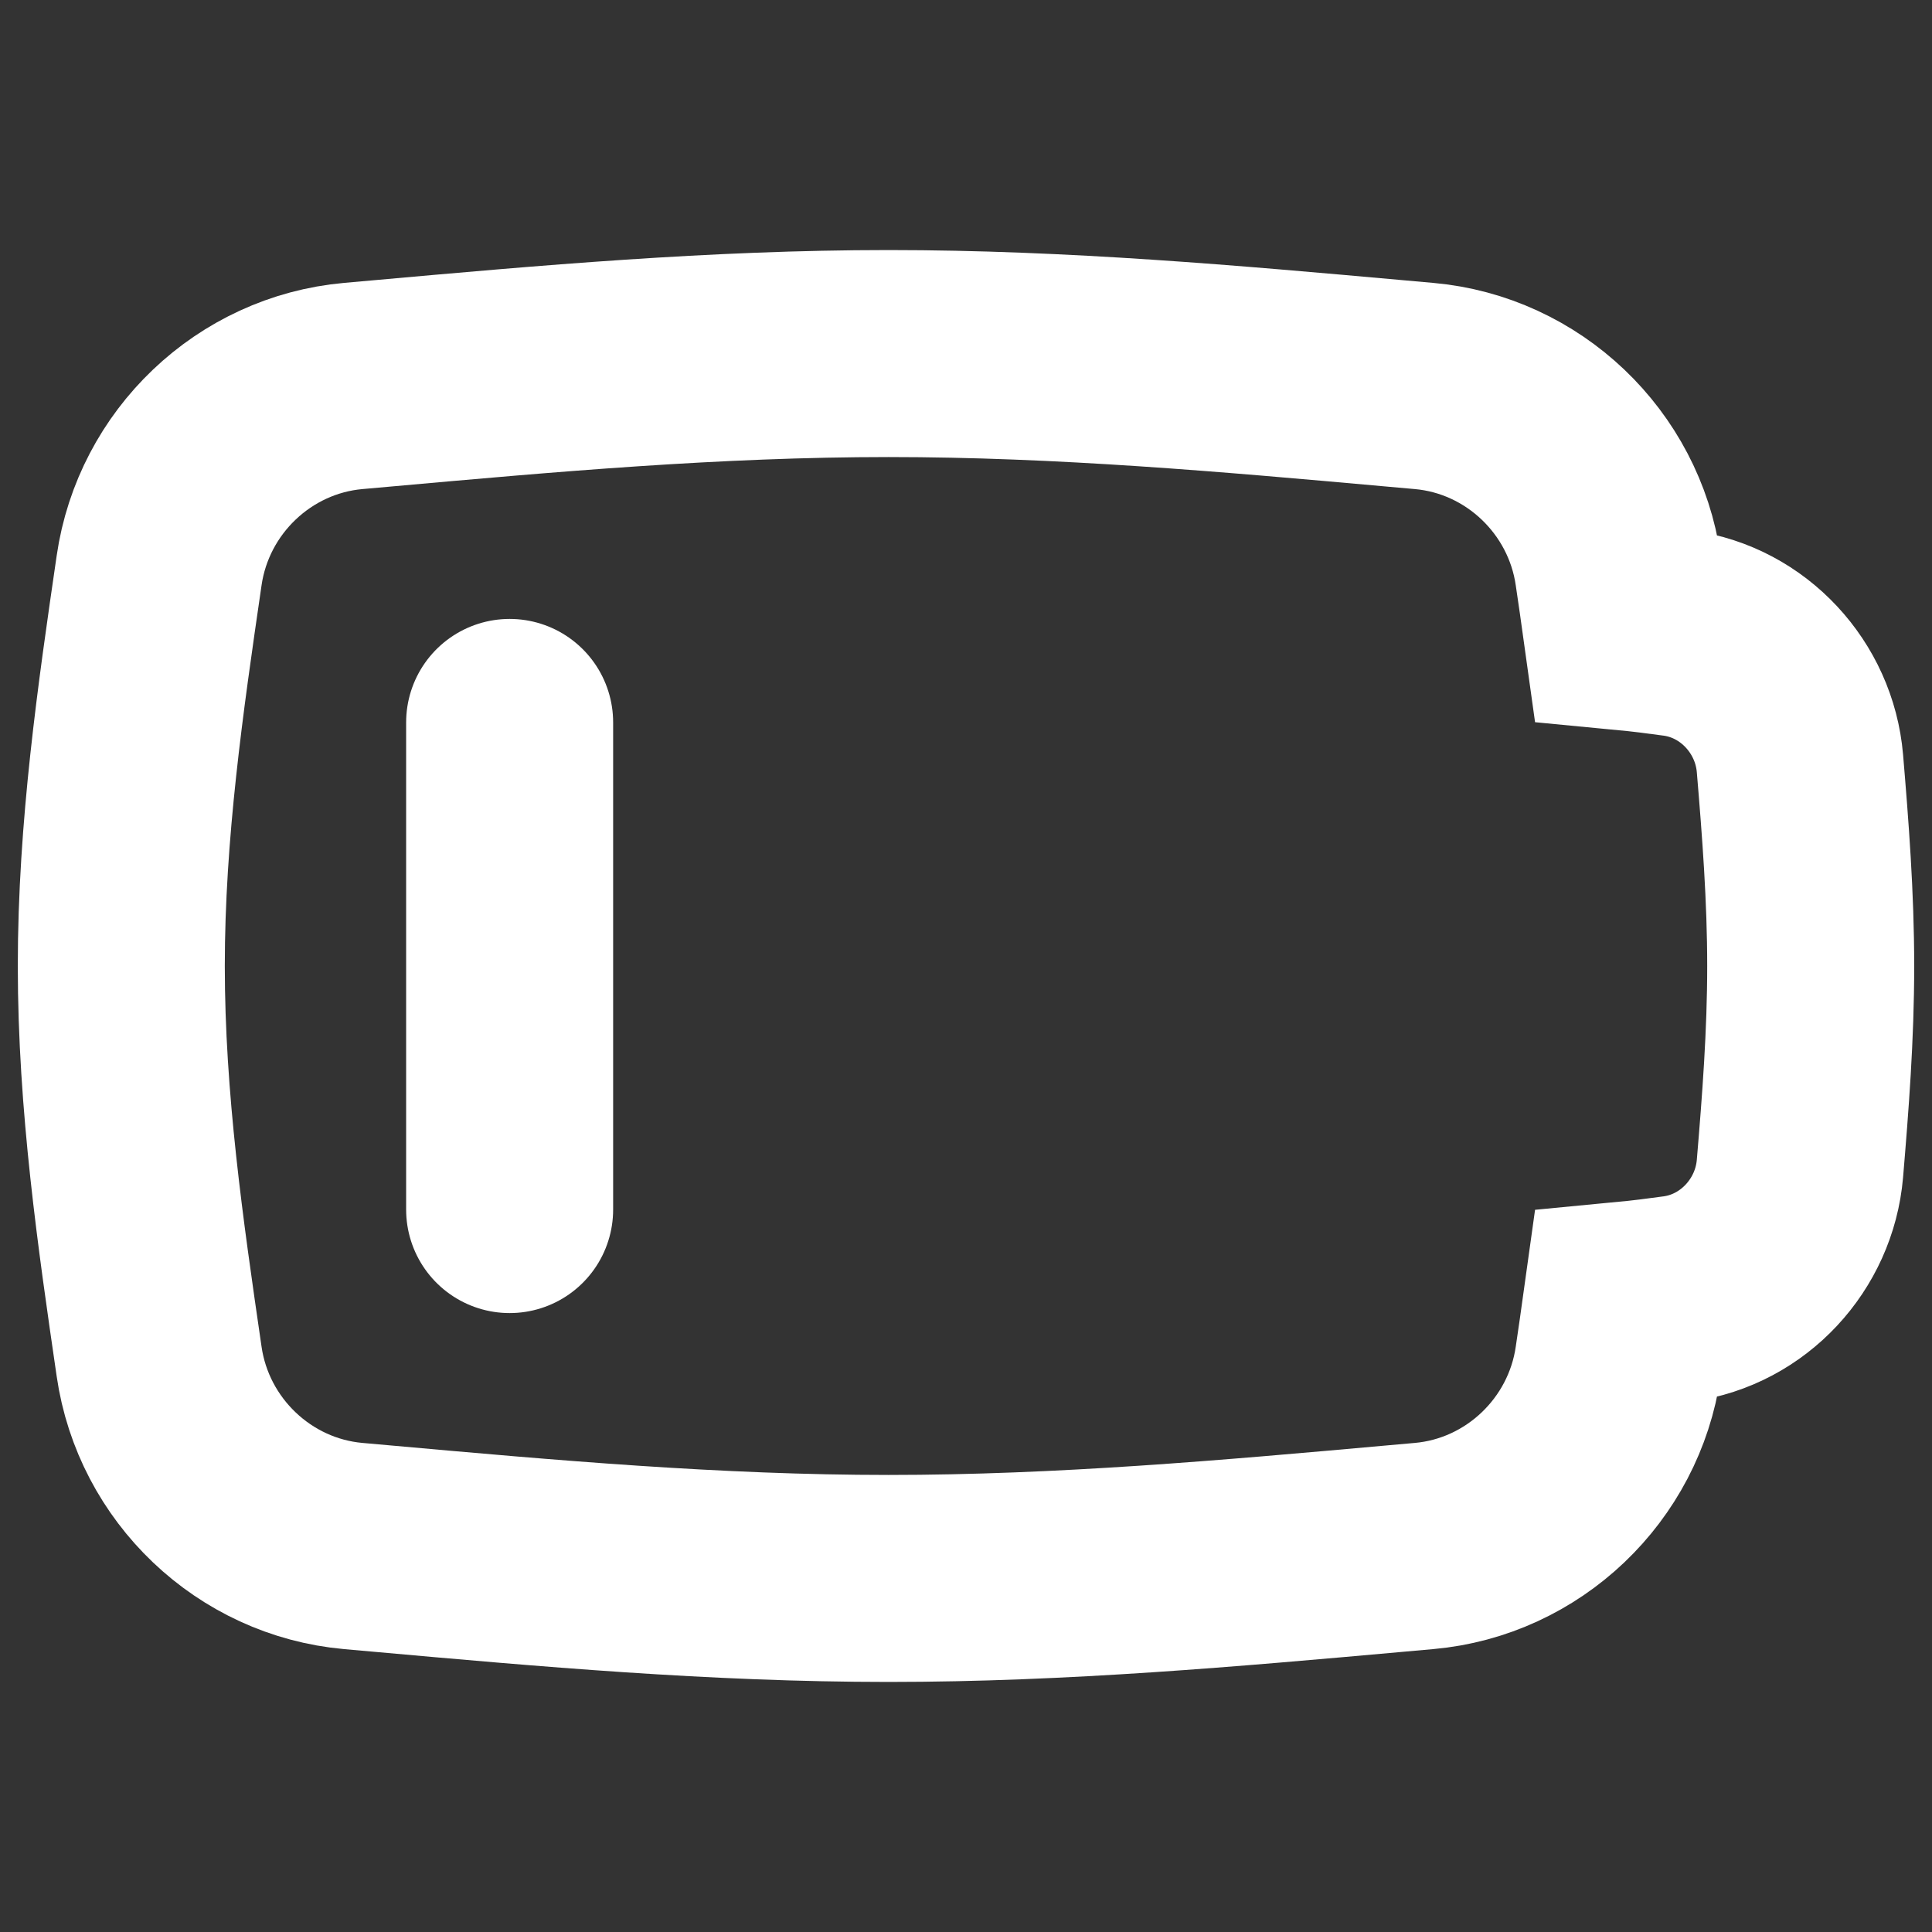 <svg width="14" height="14" viewBox="0 0 14 14" fill="none" xmlns="http://www.w3.org/2000/svg">
<rect x="0" y="0" width="14" height="14" fill="#333333" stroke="none"/>
<path d="M1.153 4.134C1.256 3.42 1.841 2.861 2.56 2.797C2.631 2.791 2.702 2.784 2.773 2.778C3.956 2.672 5.183 2.562 6.439 2.562C7.696 2.562 8.923 2.672 10.106 2.778C10.177 2.784 10.248 2.791 10.319 2.797C11.038 2.861 11.623 3.42 11.726 4.134C11.746 4.27 11.766 4.406 11.785 4.543C11.911 4.555 12.036 4.571 12.159 4.588C12.634 4.654 13.002 5.053 13.043 5.531C13.083 6.007 13.121 6.498 13.121 7C13.121 7.502 13.083 7.993 13.043 8.469C13.002 8.947 12.634 9.346 12.159 9.412C12.036 9.429 11.911 9.445 11.785 9.457C11.766 9.594 11.746 9.73 11.726 9.866C11.623 10.58 11.038 11.139 10.319 11.203C10.248 11.209 10.177 11.216 10.106 11.222C8.923 11.328 7.696 11.438 6.439 11.438C5.183 11.438 3.956 11.328 2.773 11.222C2.702 11.216 2.631 11.209 2.56 11.203C1.841 11.139 1.256 10.58 1.153 9.866C1.018 8.94 0.879 7.982 0.879 7C0.879 6.018 1.018 5.06 1.153 4.134Z" stroke="white" stroke-width="1.5"/>
<path d="M3.693 5.235L3.693 8.765" stroke="white" stroke-width="1.5" stroke-linecap="round" stroke-linejoin="round"/>
</svg>

